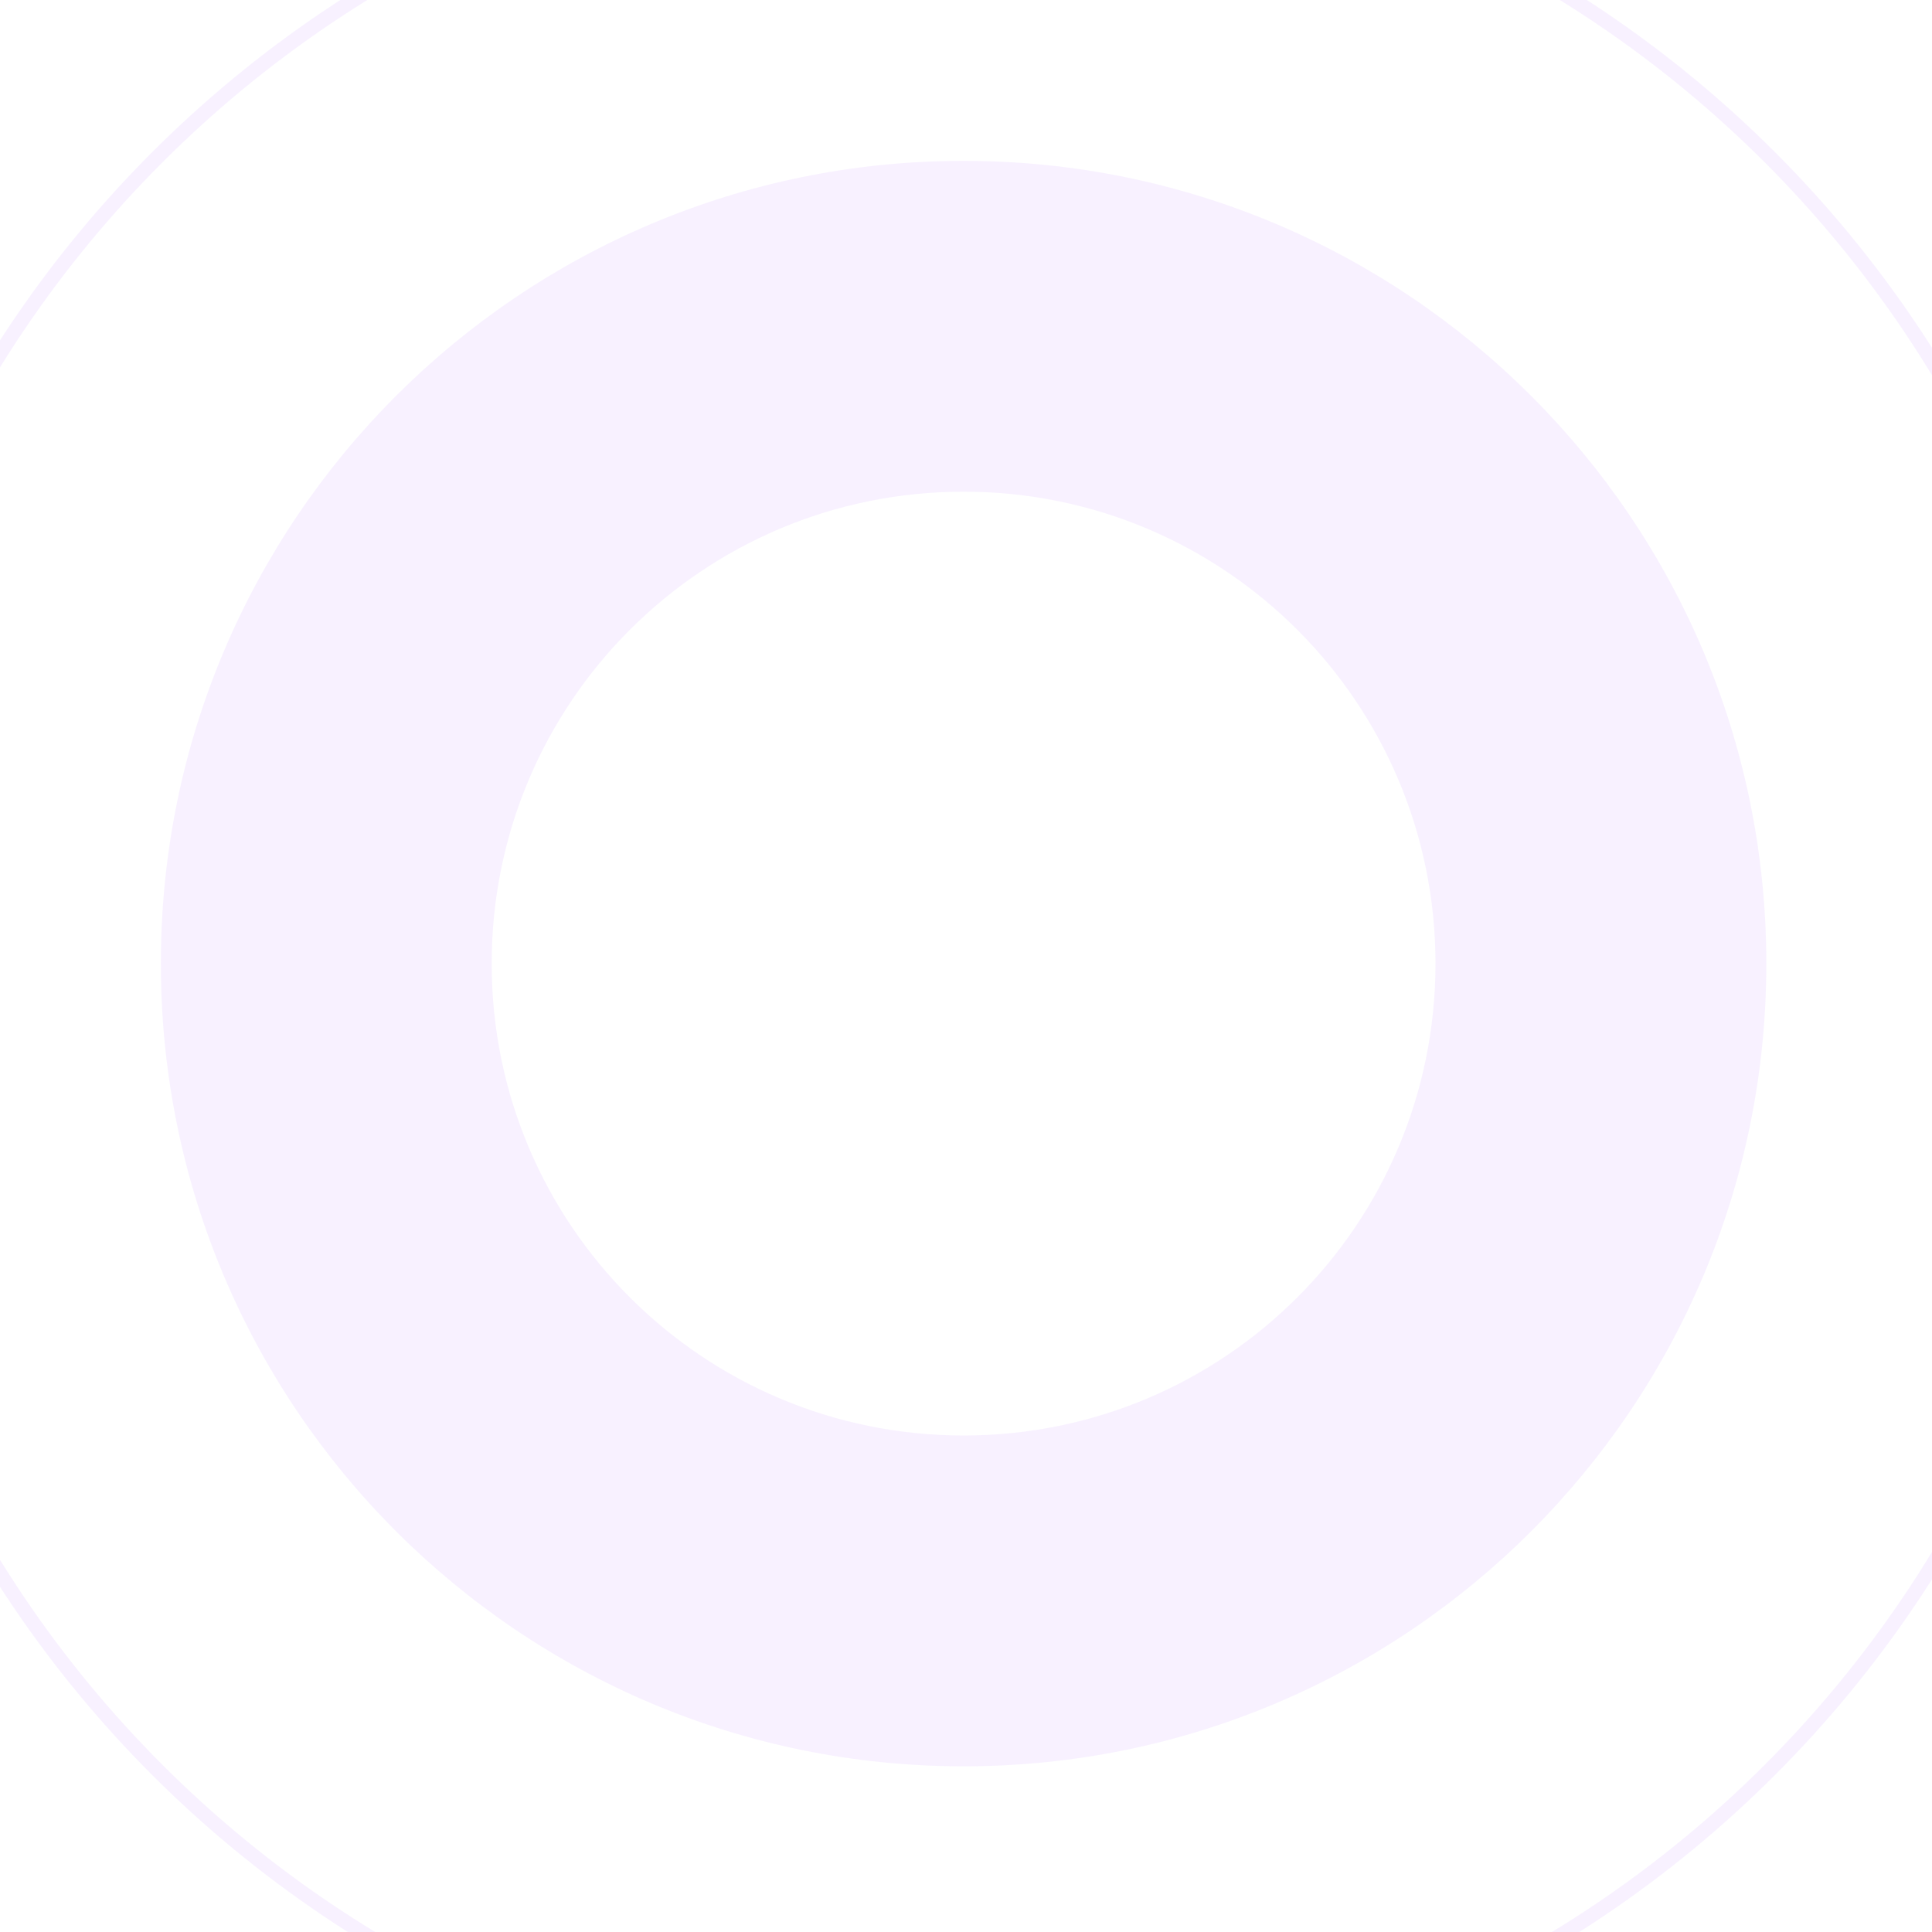 <svg version="1.2" xmlns="http://www.w3.org/2000/svg" viewBox="0 0 400 400" width="400" height="400">
	<title>Circle design-svg</title>
	<style>
		.s0 { fill: none;stroke: #f1e4ff;stroke-width: 3 } 
		.s1 { fill: #f1e4ff } 
	</style>
	<g id="Layer" style="opacity: .5">
		<path id="Layer" class="s0" d="m199.5 435.5c-130.5 0-236-105.5-236-236 0-130.5 105.5-236 236-236 130.5 0 236 105.5 236 236 0 130.5-105.5 236-236 236z"/>
		<path id="Layer" fill-rule="evenodd" class="s1" d="m33.3 199.5c0-91.8 74.4-166.2 166.2-166.2 91.8 0 166.2 74.4 166.2 166.2 0 91.8-74.4 166.2-166.2 166.2-91.8 0-166.2-74.4-166.2-166.2zm166.2 97.7c54 0 97.7-43.7 97.7-97.7 0-54-43.7-97.7-97.7-97.7-54 0-97.7 43.7-97.7 97.7 0 54 43.7 97.7 97.7 97.7z"/>
	</g>
</svg>